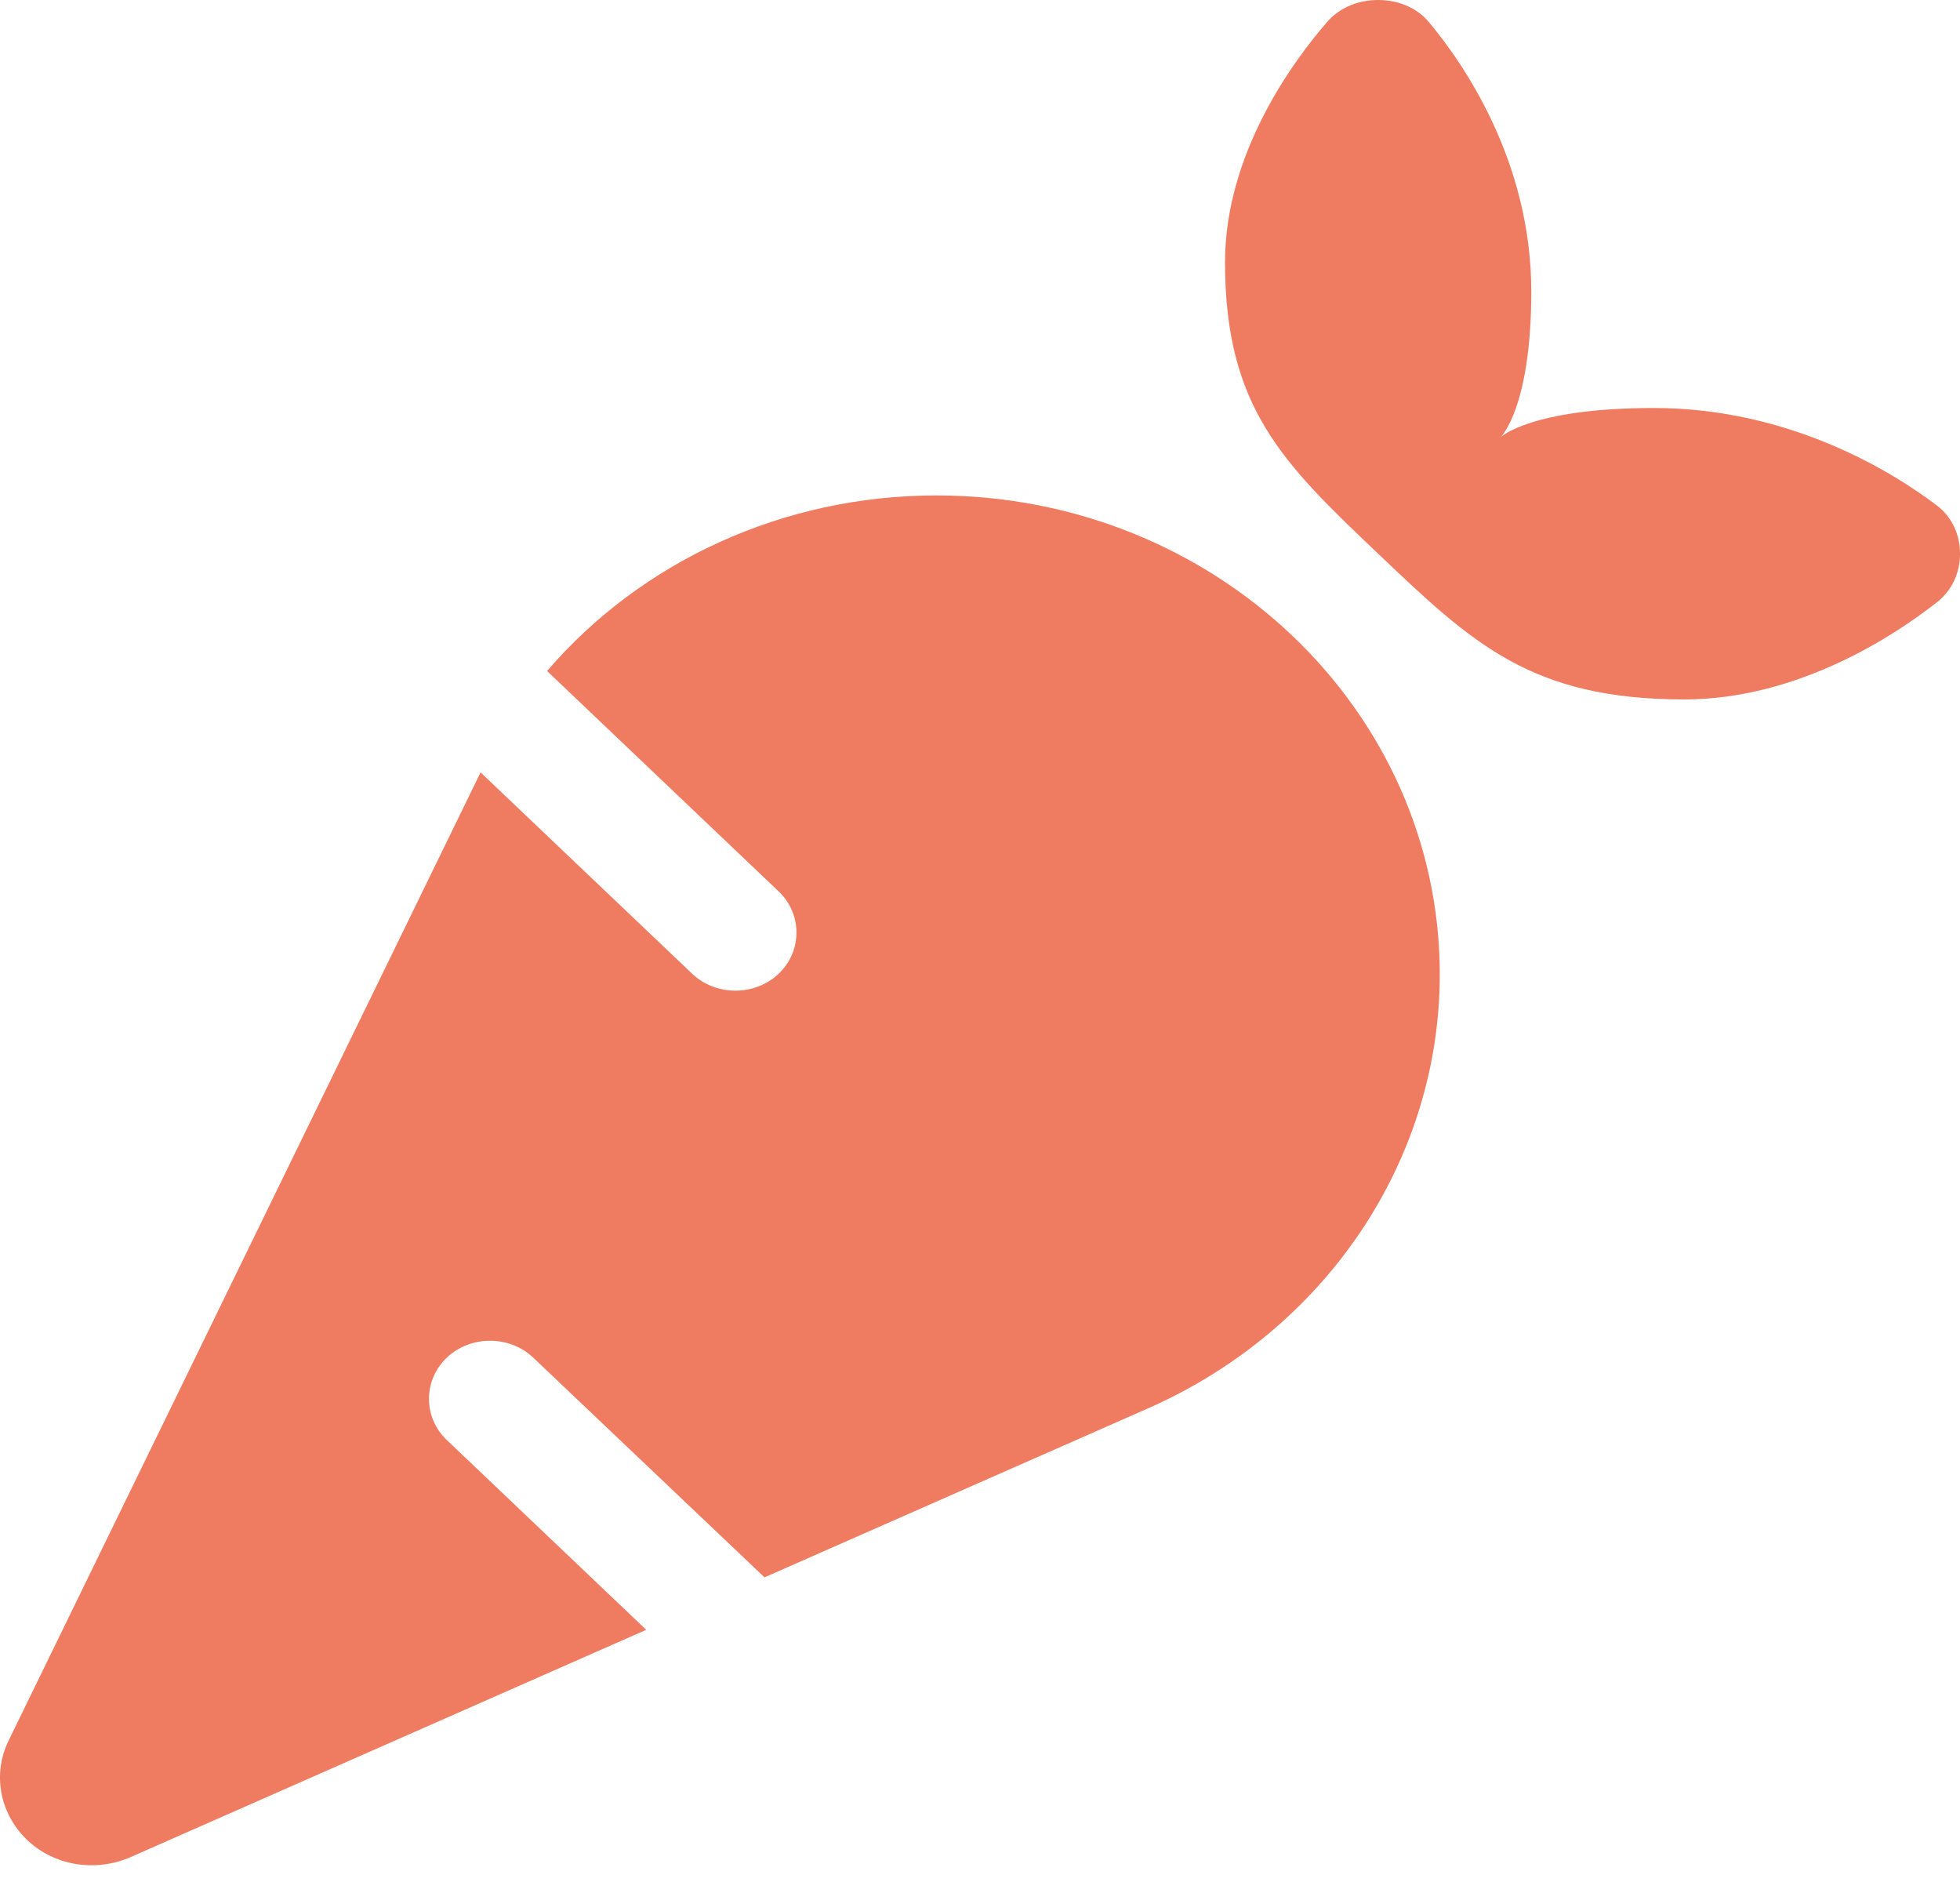 <svg width="75" height="72" viewBox="0 0 75 72" fill="none" xmlns="http://www.w3.org/2000/svg">
<path d="M50.787 0.836C49.454 2.369 46.876 5.895 46.876 10.034C46.876 15.609 49.117 17.741 52.735 21.183C56.354 24.626 58.595 26.758 64.454 26.758C68.805 26.758 72.511 24.305 74.122 23.037C74.708 22.577 75.001 21.894 75.001 21.183C75.001 20.473 74.708 19.79 74.122 19.344C72.452 18.076 68.512 15.609 63.282 15.609C58.595 15.609 57.423 16.724 57.423 16.724C57.423 16.724 58.595 15.609 58.595 11.149C58.595 6.174 56.002 2.425 54.669 0.836C54.2 0.279 53.483 0 52.735 0C51.988 0 51.271 0.279 50.787 0.836ZM35.831 18.954C29.972 18.954 24.537 21.476 20.934 25.671L29.796 34.103C30.704 34.967 30.704 36.388 29.796 37.252C28.888 38.116 27.394 38.116 26.485 37.252L18.385 29.545V29.559L0.323 66.603C-0.292 67.871 -0.014 69.376 1.026 70.379C2.066 71.383 3.648 71.634 4.996 71.048L24.728 62.352L17.096 55.091C16.188 54.227 16.188 52.806 17.096 51.941C18.004 51.077 19.498 51.077 20.406 51.941L29.254 60.345L43.932 53.879C50.729 50.882 55.094 44.402 55.094 37.266C55.079 27.148 46.466 18.954 35.831 18.954Z" fill="#EF7B61"/>
</svg>

